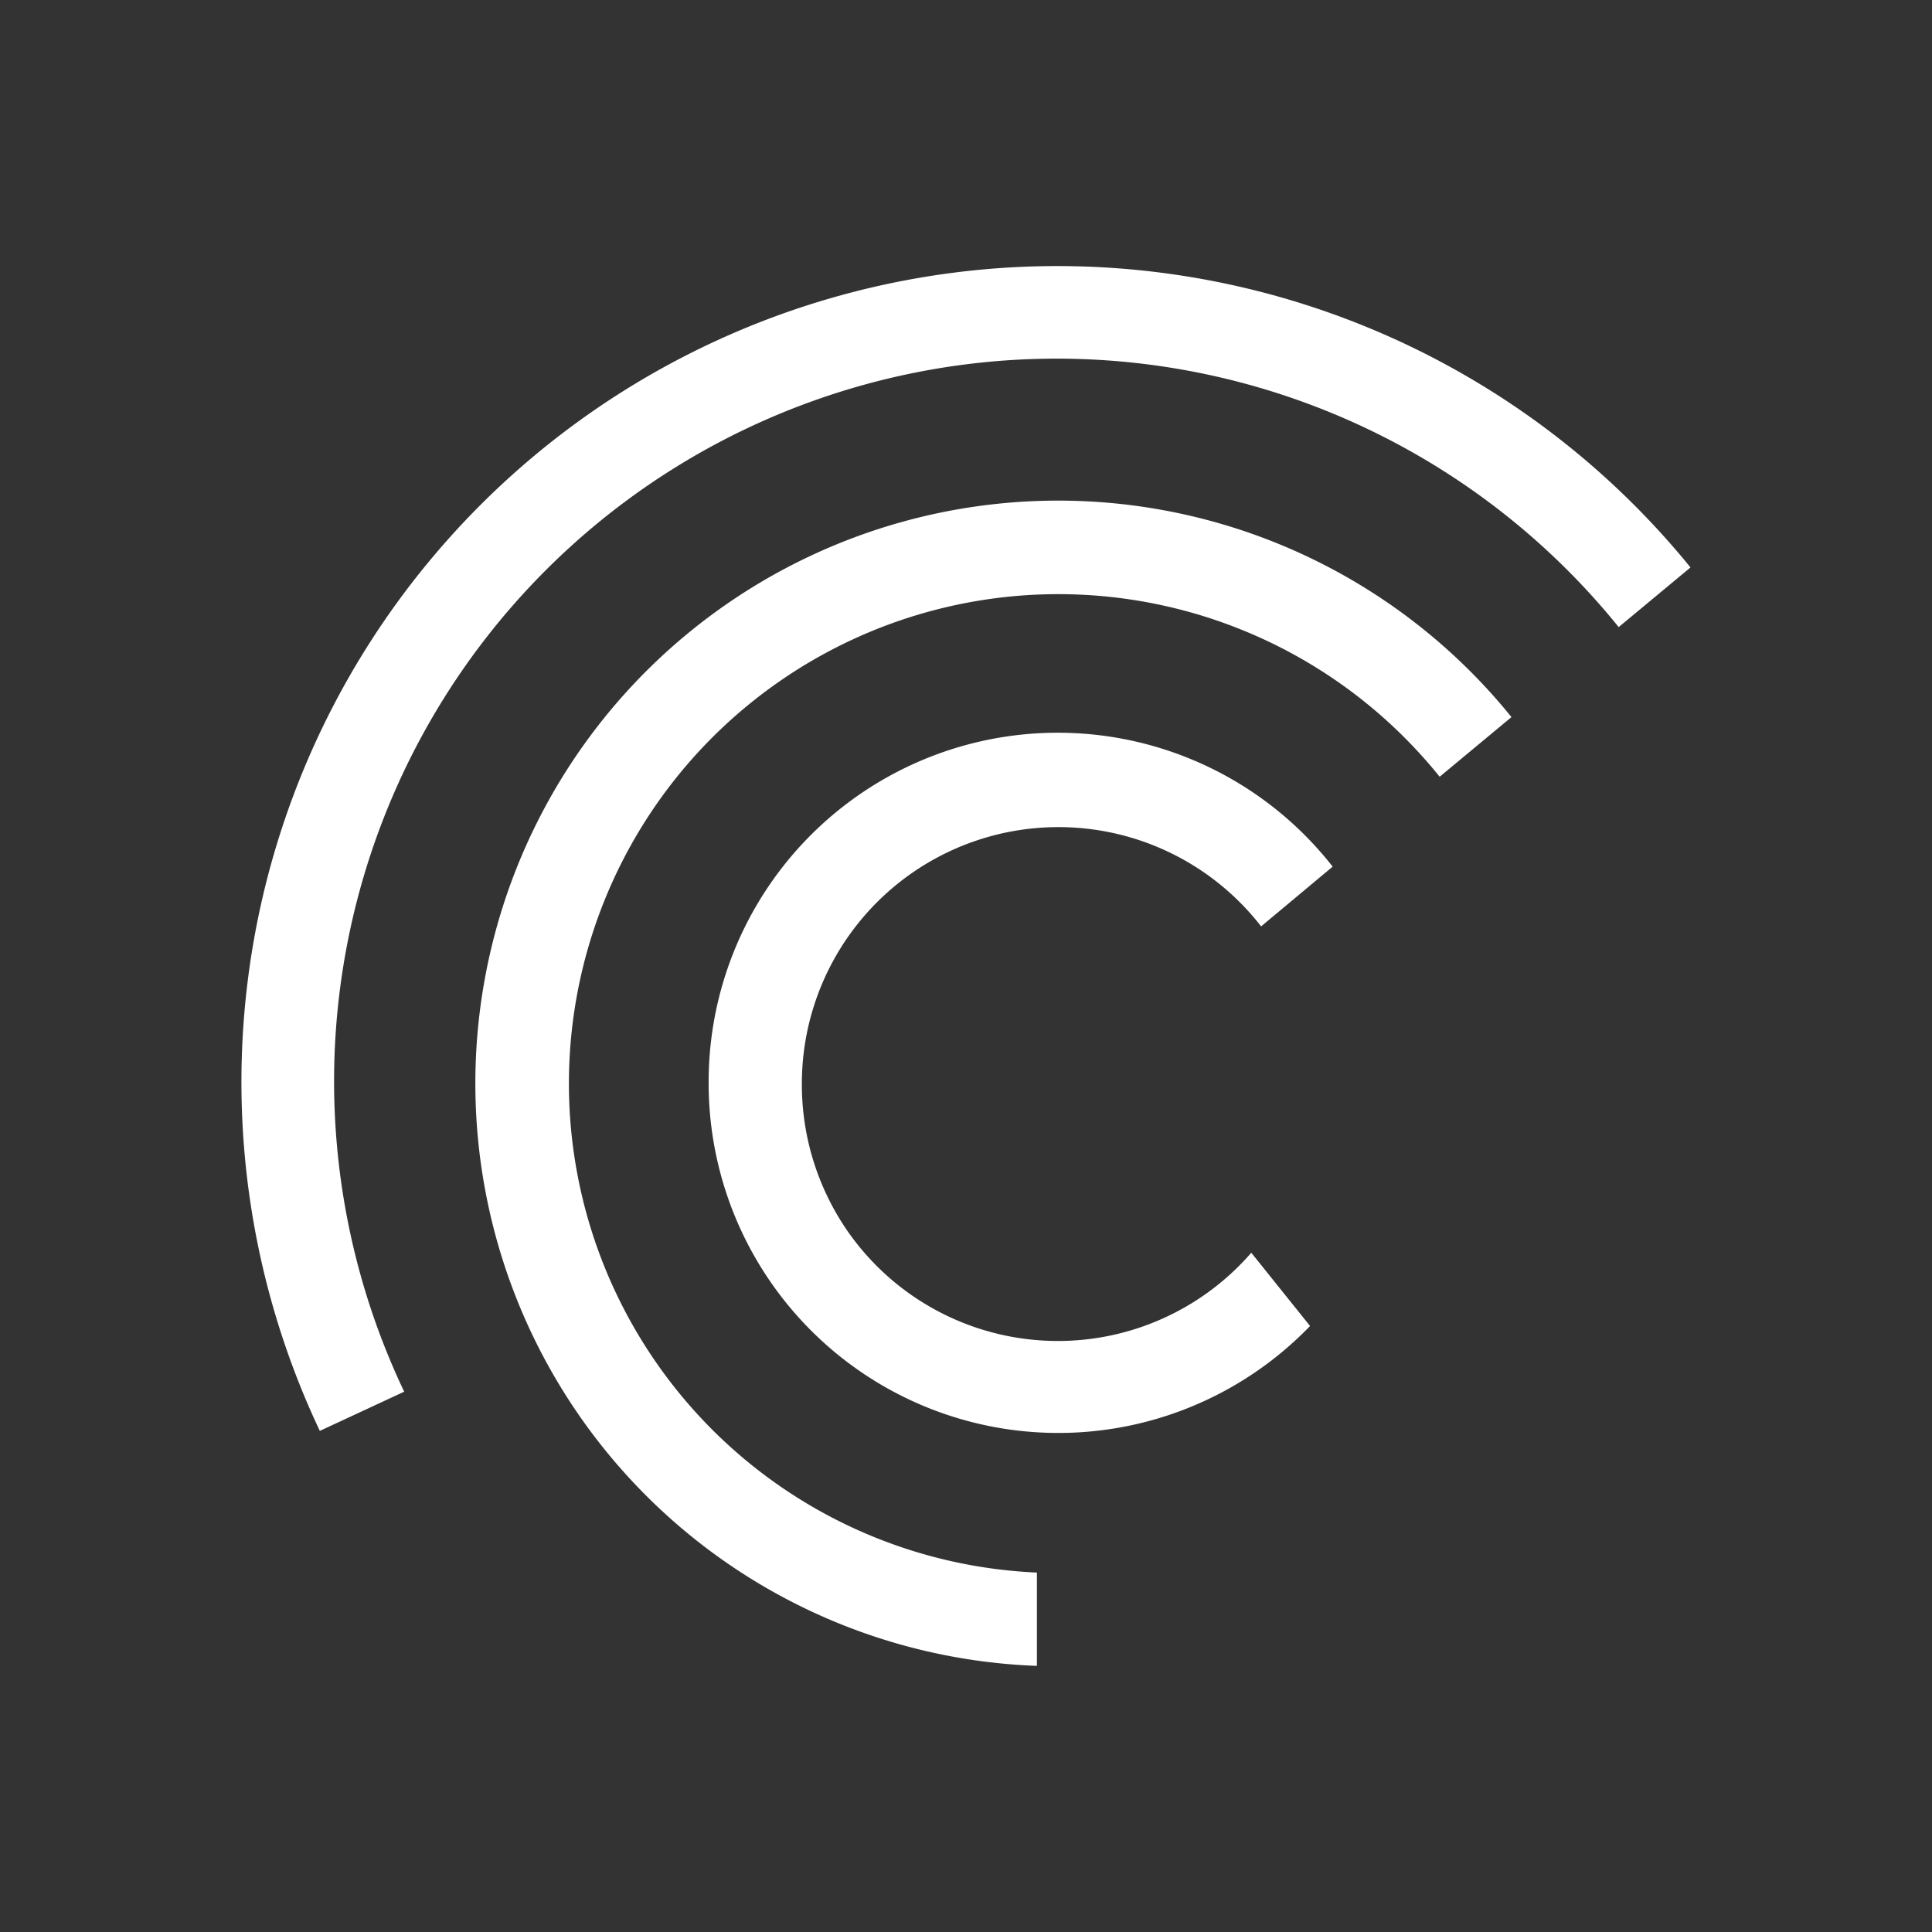 <svg xmlns="http://www.w3.org/2000/svg" width="24" height="24" fill="none" viewBox="0 0 24 24">
    <rect x="0" y="0" width="24" height="24" fill="#333333" stroke="none"/>
    <path fill="#fff" d="M3.973 17.775A10.135 10.135 0 0 1 21 7.049l-.892.741a8.976 8.976 0 0 0-15.087 9.498zm14.803-8.867a7.24 7.24 0 1 0-5.895 11.786v-1.159a6.08 6.08 0 1 1 5.003-9.886zm-2.224 1.854a4.337 4.337 0 0 0-7.749 2.698 4.344 4.344 0 0 0 7.471 3.012l-.73-.91a3.182 3.182 0 0 1-5.023-.28 3.2 3.2 0 0 1-.56-1.822 3.187 3.187 0 0 1 5.705-1.952l.886-.74z"/>
</svg>
